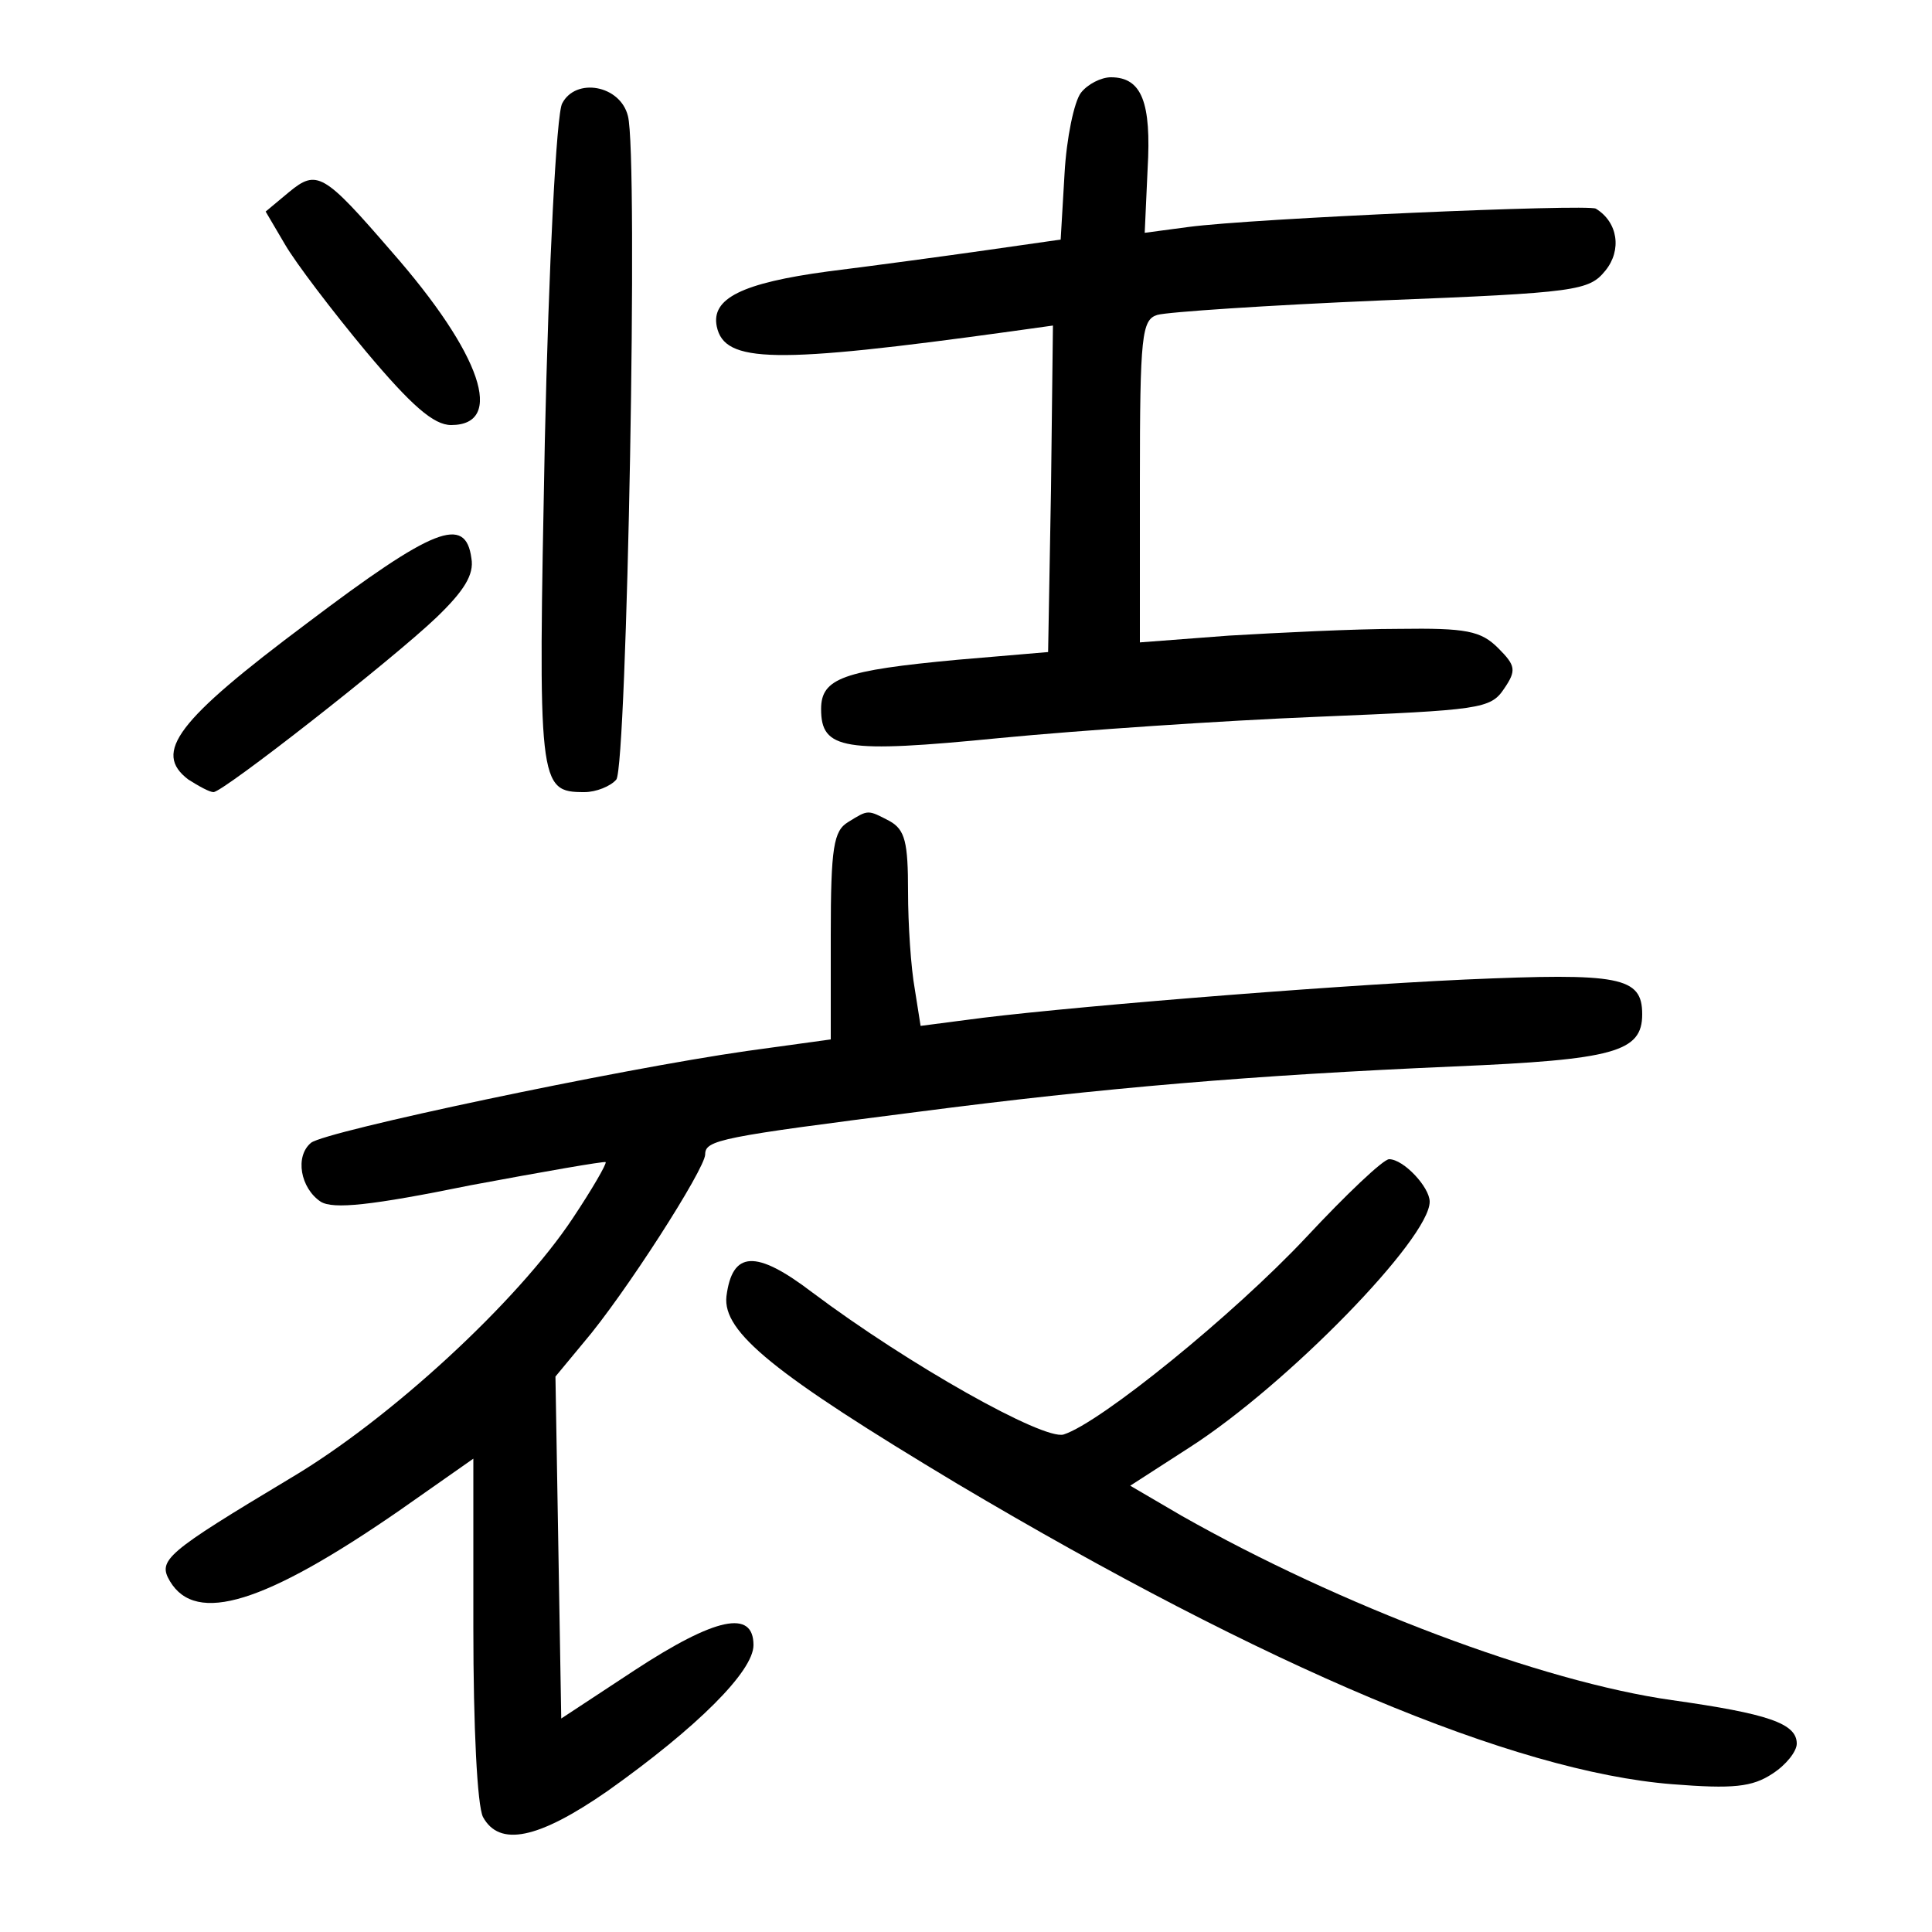 <?xml version="1.0"?>
<svg xmlns="http://www.w3.org/2000/svg" height="200pt" preserveAspectRatio="xMidYMid meet" viewBox="0 0 200 200" width="200pt">
  <g transform="matrix(.1 0 0 -.1 0 200)">
    <path d="m1119 1904c-7-9-15-47-17-84l-4-68-77-11c-42-6-116-16-164-22-89-12-121-28-115-57 8-38 59-39 305-5l43 6-2-169-3-169-94-8c-118-11-141-19-141-51 0-42 23-46 185-30 83 8 230 18 329 22 168 7 179 8 193 29 13 19 12 24-6 42s-33 21-103 20c-46 0-125-4-176-7l-92-7v167c0 151 2 167 18 172 10 3 114 10 232 15 203 8 215 10 232 31s13 50-10 64c-8 5-355-10-422-19l-45-6 3 66c4 69-6 95-38 95-10 0-24-7-31-16z"/>
    <path d="m582 1893c-6-10-14-168-18-350-7-356-7-363 41-363 12 0 27 6 33 13 11 14 23 647 12 687-8 32-54 40-68 13z"/>
    <path d="m299 1801-24-20 20-34c11-19 49-69 84-111 47-56 70-76 88-76 56 0 32 73-62 180-70 81-77 85-106 61z"/>
    <path d="m318 1355c-135-101-160-134-123-162 11-7 22-13 26-13 10 0 185 137 231 181 28 27 39 44 36 61-6 45-39 32-170-67z"/>
    <path d="m878 1149c-15-9-18-26-18-117v-108l-87-12c-133-19-436-83-451-95-17-14-11-47 10-61 13-8 52-4 155 17 75 14 138 25 140 24 1-2-14-28-34-58-57-86-189-208-292-269-130-78-138-85-125-107 27-45 98-23 237 73l77 54v-175c0-103 4-184 10-196 17-31 57-23 129 27 93 66 151 124 151 151 0 37-39 29-123-26l-76-50-3 177-3 177 29 35c42 49 126 180 126 195s16 18 220 44c192 25 348 38 555 47 166 7 195 15 195 54s-23 43-183 36c-152-7-432-30-518-42l-46-6-6 38c-4 22-7 67-7 101 0 51-3 64-19 73-23 12-22 12-43-1z"/>
    <path d="m1352 719c-75-80-213-192-251-204-21-6-160 72-260 147-59 45-83 43-89-4-4-37 49-80 239-194 320-190 576-298 740-311 63-5 83-3 104 11 14 9 25 23 25 31 0 21-30 31-129 45-135 19-344 98-508 191l-53 31 62 40c101 65 248 216 248 254 0 15-27 44-42 44-6 0-44-36-86-81z"/>
  </g>
</svg>
